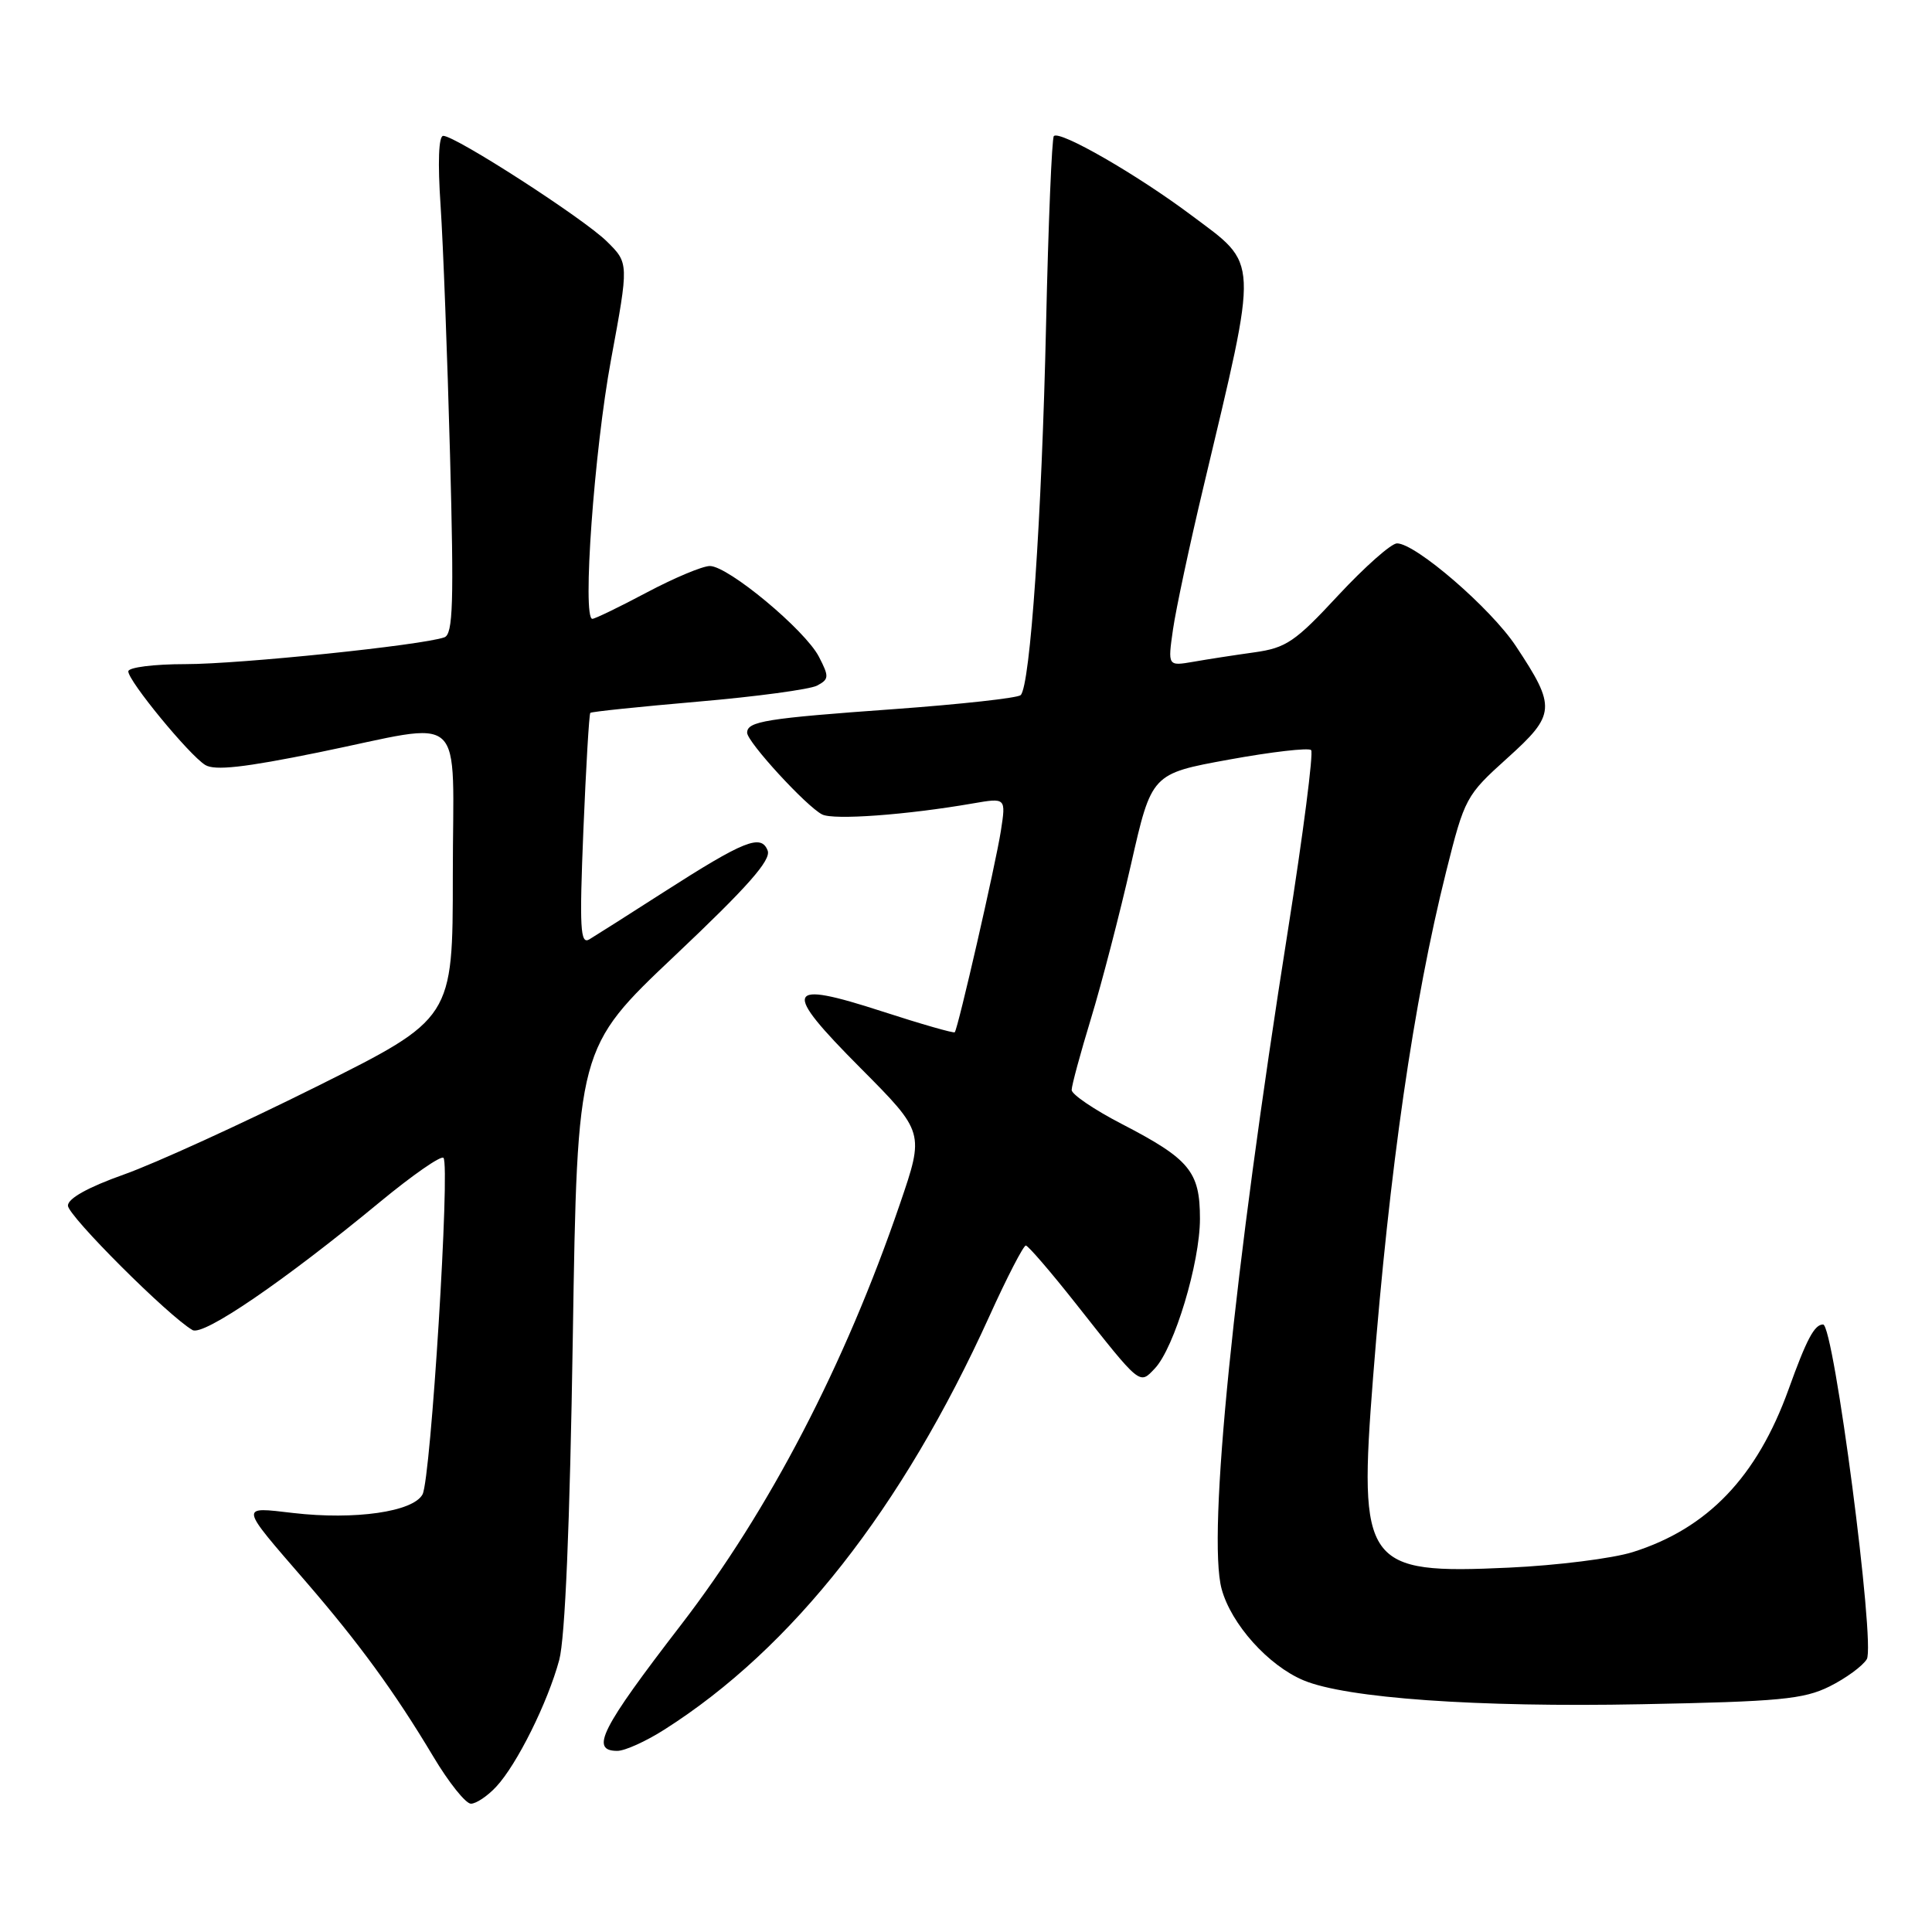 <?xml version="1.0" encoding="UTF-8" standalone="no"?>
<!DOCTYPE svg PUBLIC "-//W3C//DTD SVG 1.1//EN" "http://www.w3.org/Graphics/SVG/1.1/DTD/svg11.dtd" >
<svg xmlns="http://www.w3.org/2000/svg" xmlns:xlink="http://www.w3.org/1999/xlink" version="1.1" viewBox="0 0 256 256">
 <g >
 <path fill="currentColor"
d=" M 65.75 236.75 C 68.49 233.82 72.58 225.59 74.10 219.96 C 74.88 217.06 75.51 202.06 75.90 177.17 C 76.50 138.85 76.50 138.85 89.43 126.62 C 99.07 117.51 102.20 113.96 101.72 112.71 C 100.86 110.47 98.63 111.36 87.93 118.22 C 83.29 121.20 78.86 124.01 78.09 124.47 C 76.89 125.19 76.77 123.04 77.30 110.03 C 77.65 101.62 78.06 94.61 78.22 94.46 C 78.37 94.30 84.80 93.64 92.50 92.97 C 100.20 92.31 107.29 91.35 108.26 90.85 C 109.86 90.00 109.88 89.67 108.51 87.02 C 106.68 83.48 96.49 75.00 94.06 75.00 C 93.09 75.00 89.33 76.58 85.71 78.50 C 82.08 80.43 78.83 82.00 78.49 82.00 C 77.13 82.00 78.73 59.73 80.96 47.68 C 83.33 34.87 83.33 34.87 80.41 31.99 C 77.32 28.94 60.36 18.00 58.73 18.00 C 58.12 18.00 57.99 21.52 58.38 27.25 C 58.72 32.34 59.28 47.18 59.63 60.23 C 60.16 79.94 60.03 84.04 58.88 84.45 C 55.93 85.50 31.79 88.00 24.59 88.00 C 20.39 88.00 17.00 88.43 17.00 88.96 C 17.00 90.24 25.04 100.02 27.19 101.36 C 28.44 102.14 32.38 101.70 42.19 99.70 C 62.17 95.62 60.00 93.64 60.00 115.99 C 60.00 134.97 60.00 134.97 41.94 143.98 C 32.01 148.93 20.53 154.17 16.44 155.62 C 11.68 157.31 9.00 158.80 9.00 159.75 C 9.00 161.10 22.34 174.42 25.51 176.24 C 26.94 177.07 37.64 169.76 50.33 159.28 C 54.63 155.73 58.42 153.09 58.76 153.42 C 59.67 154.34 57.09 195.95 55.99 198.01 C 54.76 200.32 47.04 201.43 38.85 200.48 C 31.70 199.65 31.64 199.31 40.46 209.50 C 47.59 217.75 52.28 224.17 57.41 232.75 C 59.46 236.19 61.71 239.00 62.40 239.00 C 63.09 239.00 64.60 237.99 65.75 236.75 Z  M 88.05 229.17 C 104.99 218.41 119.53 199.90 131.10 174.40 C 133.44 169.23 135.62 165.02 135.93 165.04 C 136.24 165.06 139.20 168.49 142.50 172.67 C 151.21 183.70 150.96 183.50 153.02 181.33 C 155.60 178.61 159.00 167.33 159.00 161.49 C 159.00 155.23 157.64 153.59 148.62 148.92 C 144.99 147.04 142.01 145.02 142.00 144.43 C 142.00 143.84 143.16 139.56 144.57 134.93 C 145.98 130.29 148.37 121.10 149.87 114.51 C 152.59 102.52 152.59 102.52 162.85 100.65 C 168.50 99.62 173.39 99.06 173.73 99.39 C 174.06 99.73 172.68 110.46 170.66 123.25 C 163.46 168.73 159.96 203.51 161.87 210.54 C 163.13 215.20 168.05 220.69 172.72 222.65 C 178.37 225.02 195.70 226.25 217.49 225.82 C 235.82 225.47 239.00 225.16 242.43 223.46 C 244.59 222.38 246.81 220.76 247.36 219.85 C 248.53 217.92 242.99 175.50 241.57 175.50 C 240.42 175.50 239.39 177.44 236.99 184.11 C 232.80 195.72 226.26 202.54 216.35 205.66 C 213.68 206.50 206.30 207.43 199.95 207.72 C 180.80 208.61 179.99 207.46 181.94 182.50 C 184.12 154.77 187.29 132.82 191.62 115.50 C 194.07 105.72 194.25 105.39 199.72 100.46 C 206.15 94.67 206.23 93.71 200.86 85.61 C 197.56 80.62 187.58 72.00 185.11 72.00 C 184.35 72.00 180.85 75.10 177.32 78.89 C 171.61 85.05 170.42 85.85 166.21 86.44 C 163.62 86.80 159.98 87.36 158.12 87.69 C 154.73 88.27 154.73 88.27 155.43 83.39 C 155.82 80.70 157.63 72.20 159.47 64.50 C 166.82 33.58 166.89 35.29 157.83 28.50 C 150.66 23.13 140.43 17.24 139.64 18.03 C 139.38 18.29 138.91 29.53 138.61 43.00 C 138.04 68.63 136.51 90.92 135.24 92.11 C 134.83 92.49 127.30 93.32 118.50 93.96 C 101.48 95.18 99.00 95.58 99.00 97.09 C 99.00 98.31 106.86 106.87 108.94 107.92 C 110.47 108.69 120.14 107.98 128.90 106.46 C 133.30 105.70 133.30 105.70 132.62 110.10 C 131.93 114.53 126.95 136.26 126.51 136.78 C 126.38 136.93 122.07 135.70 116.93 134.03 C 103.98 129.83 103.53 130.98 114.03 141.53 C 122.49 150.04 122.49 150.04 119.24 159.54 C 111.96 180.83 101.91 200.15 90.24 215.30 C 79.62 229.09 78.15 232.00 81.80 232.00 C 82.80 232.00 85.61 230.73 88.05 229.17 Z "/>
</g>
</svg>
